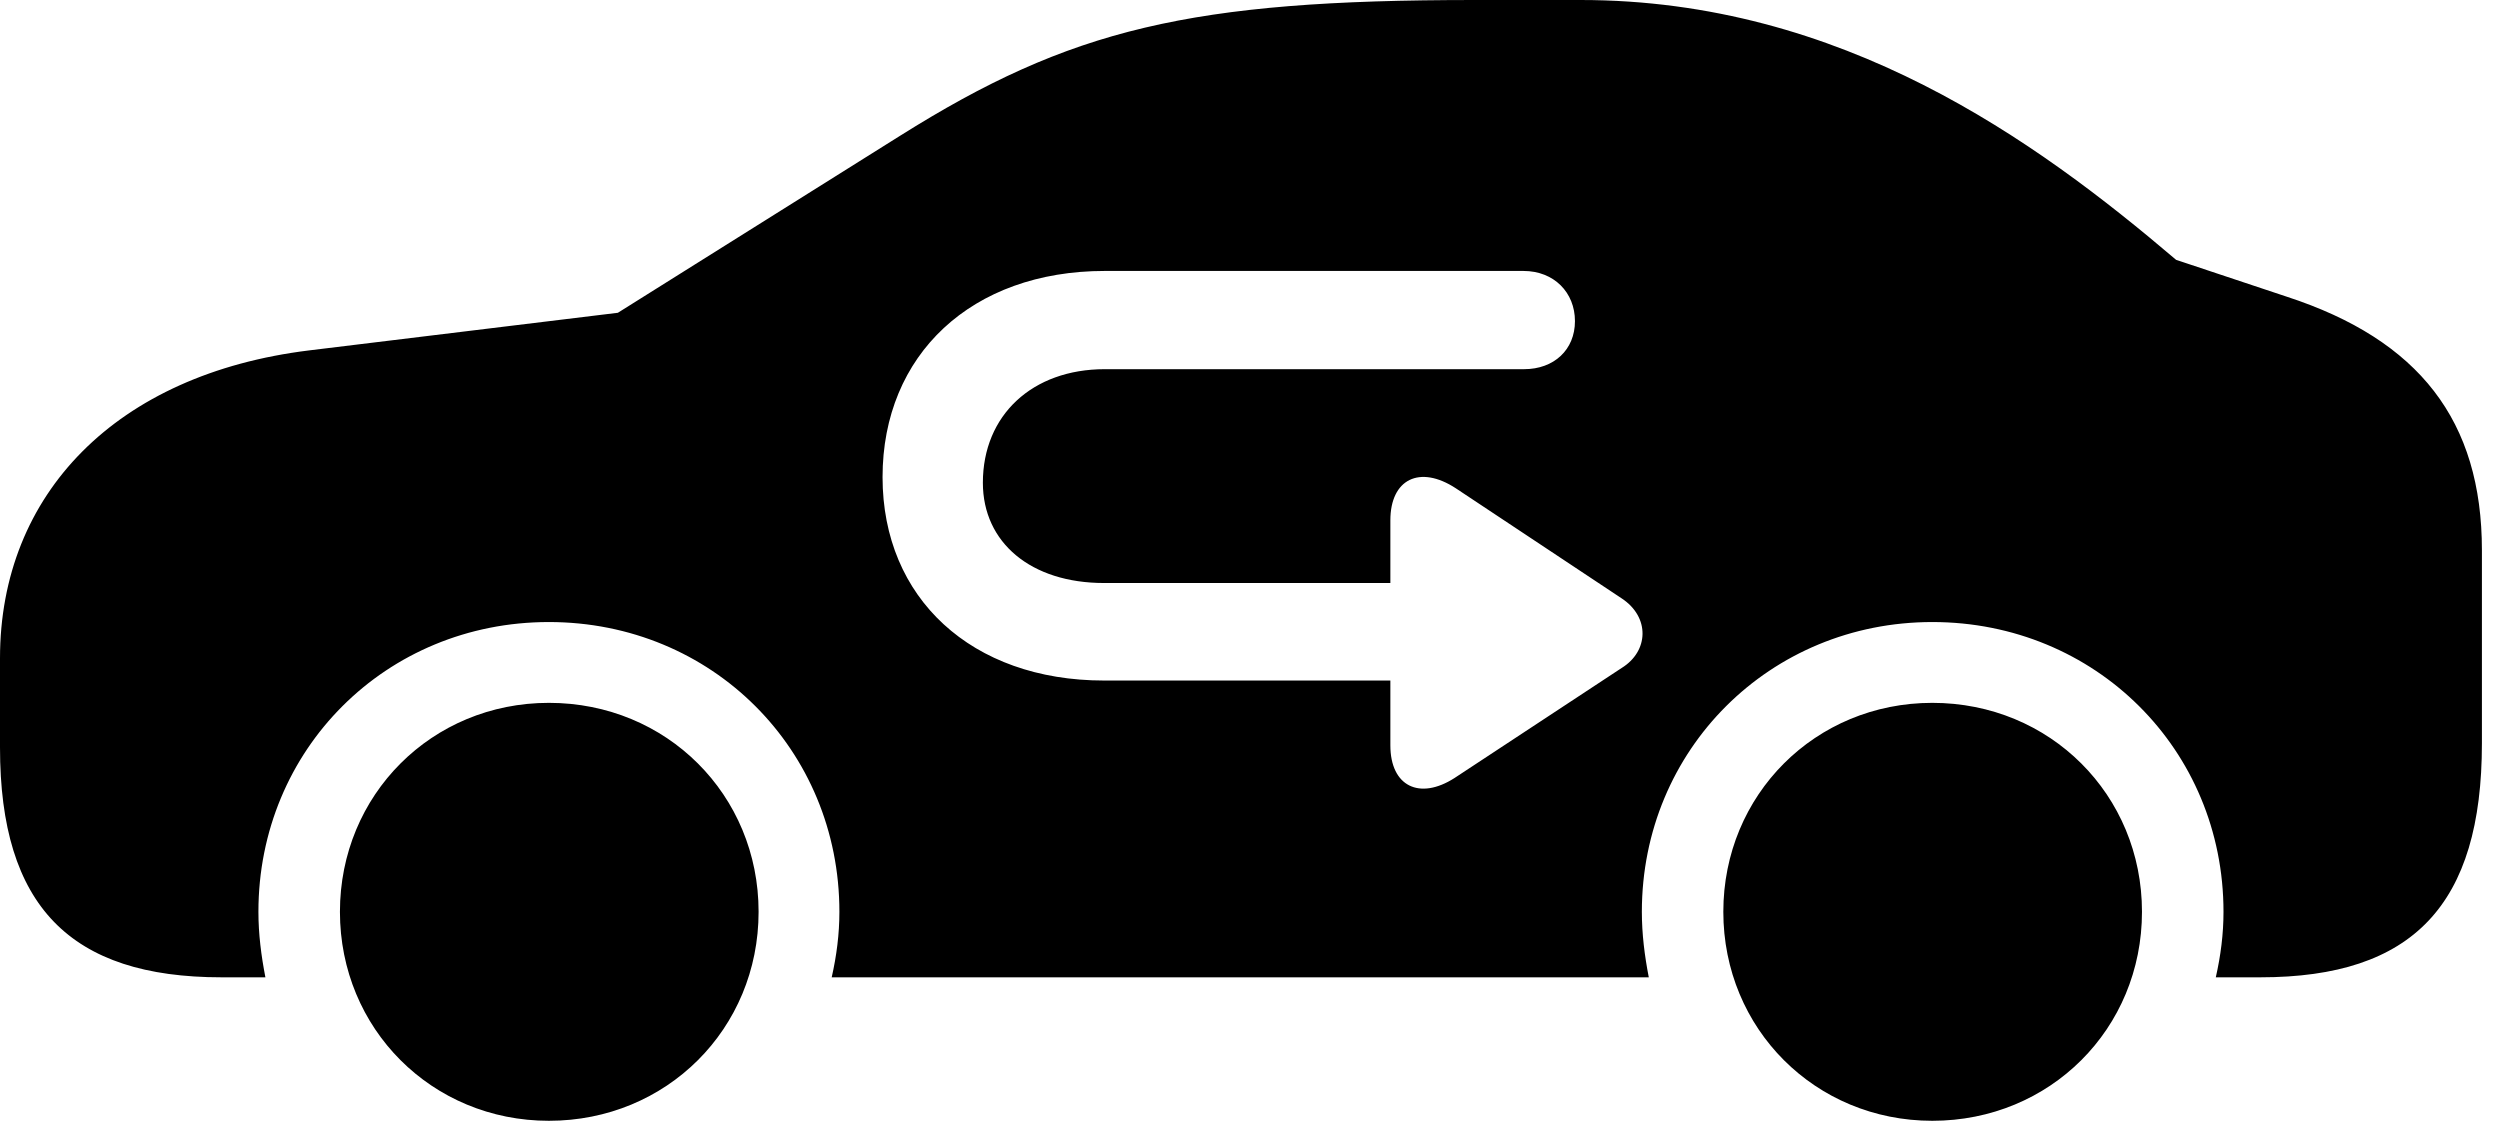 <svg version="1.1" xmlns="http://www.w3.org/2000/svg" xmlns:xlink="http://www.w3.org/1999/xlink" viewBox="0 0 49.068 22.162">
 <g>
  
  <path d="M14.889 17.896C14.889 20.193 13.084 21.998 10.773 21.998C8.477 21.998 6.672 20.193 6.672 17.896C6.672 15.6 8.477 13.795 10.773 13.795C13.084 13.795 14.889 15.6 14.889 17.896ZM42.041 17.896C42.041 20.193 40.236 21.998 37.926 21.998C35.629 21.998 33.824 20.193 33.824 17.896C33.824 15.6 35.629 13.795 37.926 13.795C40.236 13.795 42.041 15.6 42.041 17.896ZM42.711 5.1L44.885 5.824C47.482 6.672 48.713 8.258 48.713 10.801L48.713 14.588C48.713 17.76 47.359 19.182 44.365 19.182L43.49 19.182C43.586 18.758 43.641 18.334 43.641 17.896C43.641 14.711 41.125 12.209 37.926 12.209C34.74 12.209 32.225 14.711 32.225 17.896C32.225 18.334 32.279 18.758 32.361 19.182L16.324 19.182C16.42 18.758 16.475 18.334 16.475 17.896C16.475 14.711 13.973 12.209 10.773 12.209C7.574 12.209 5.072 14.711 5.072 17.896C5.072 18.334 5.127 18.758 5.209 19.182L4.348 19.182C1.381 19.182 0 17.787 0 14.67L0 12.92C0 9.693 2.283 7.342 6.07 6.877L12.127 6.139L17.664 2.666C21.014 0.561 23.365 0 28.943 0L31.021 0C36.148 0 39.949 2.748 42.711 5.1ZM21.684 5.318C19.072 5.318 17.322 6.959 17.322 9.365C17.322 11.744 19.072 13.357 21.67 13.357L27.289 13.357L27.289 14.629C27.289 15.435 27.863 15.709 28.547 15.271L31.828 13.111C32.361 12.783 32.389 12.113 31.828 11.744L28.574 9.584C27.863 9.119 27.289 9.406 27.289 10.213L27.289 11.443L21.67 11.443C20.234 11.443 19.291 10.65 19.291 9.475C19.291 8.148 20.262 7.246 21.684 7.246L29.914 7.246C30.502 7.246 30.912 6.863 30.912 6.303C30.912 5.742 30.502 5.318 29.9 5.318Z" style="fill:hsl(0 0 0/0.85)"></path>
 </g>
</svg>